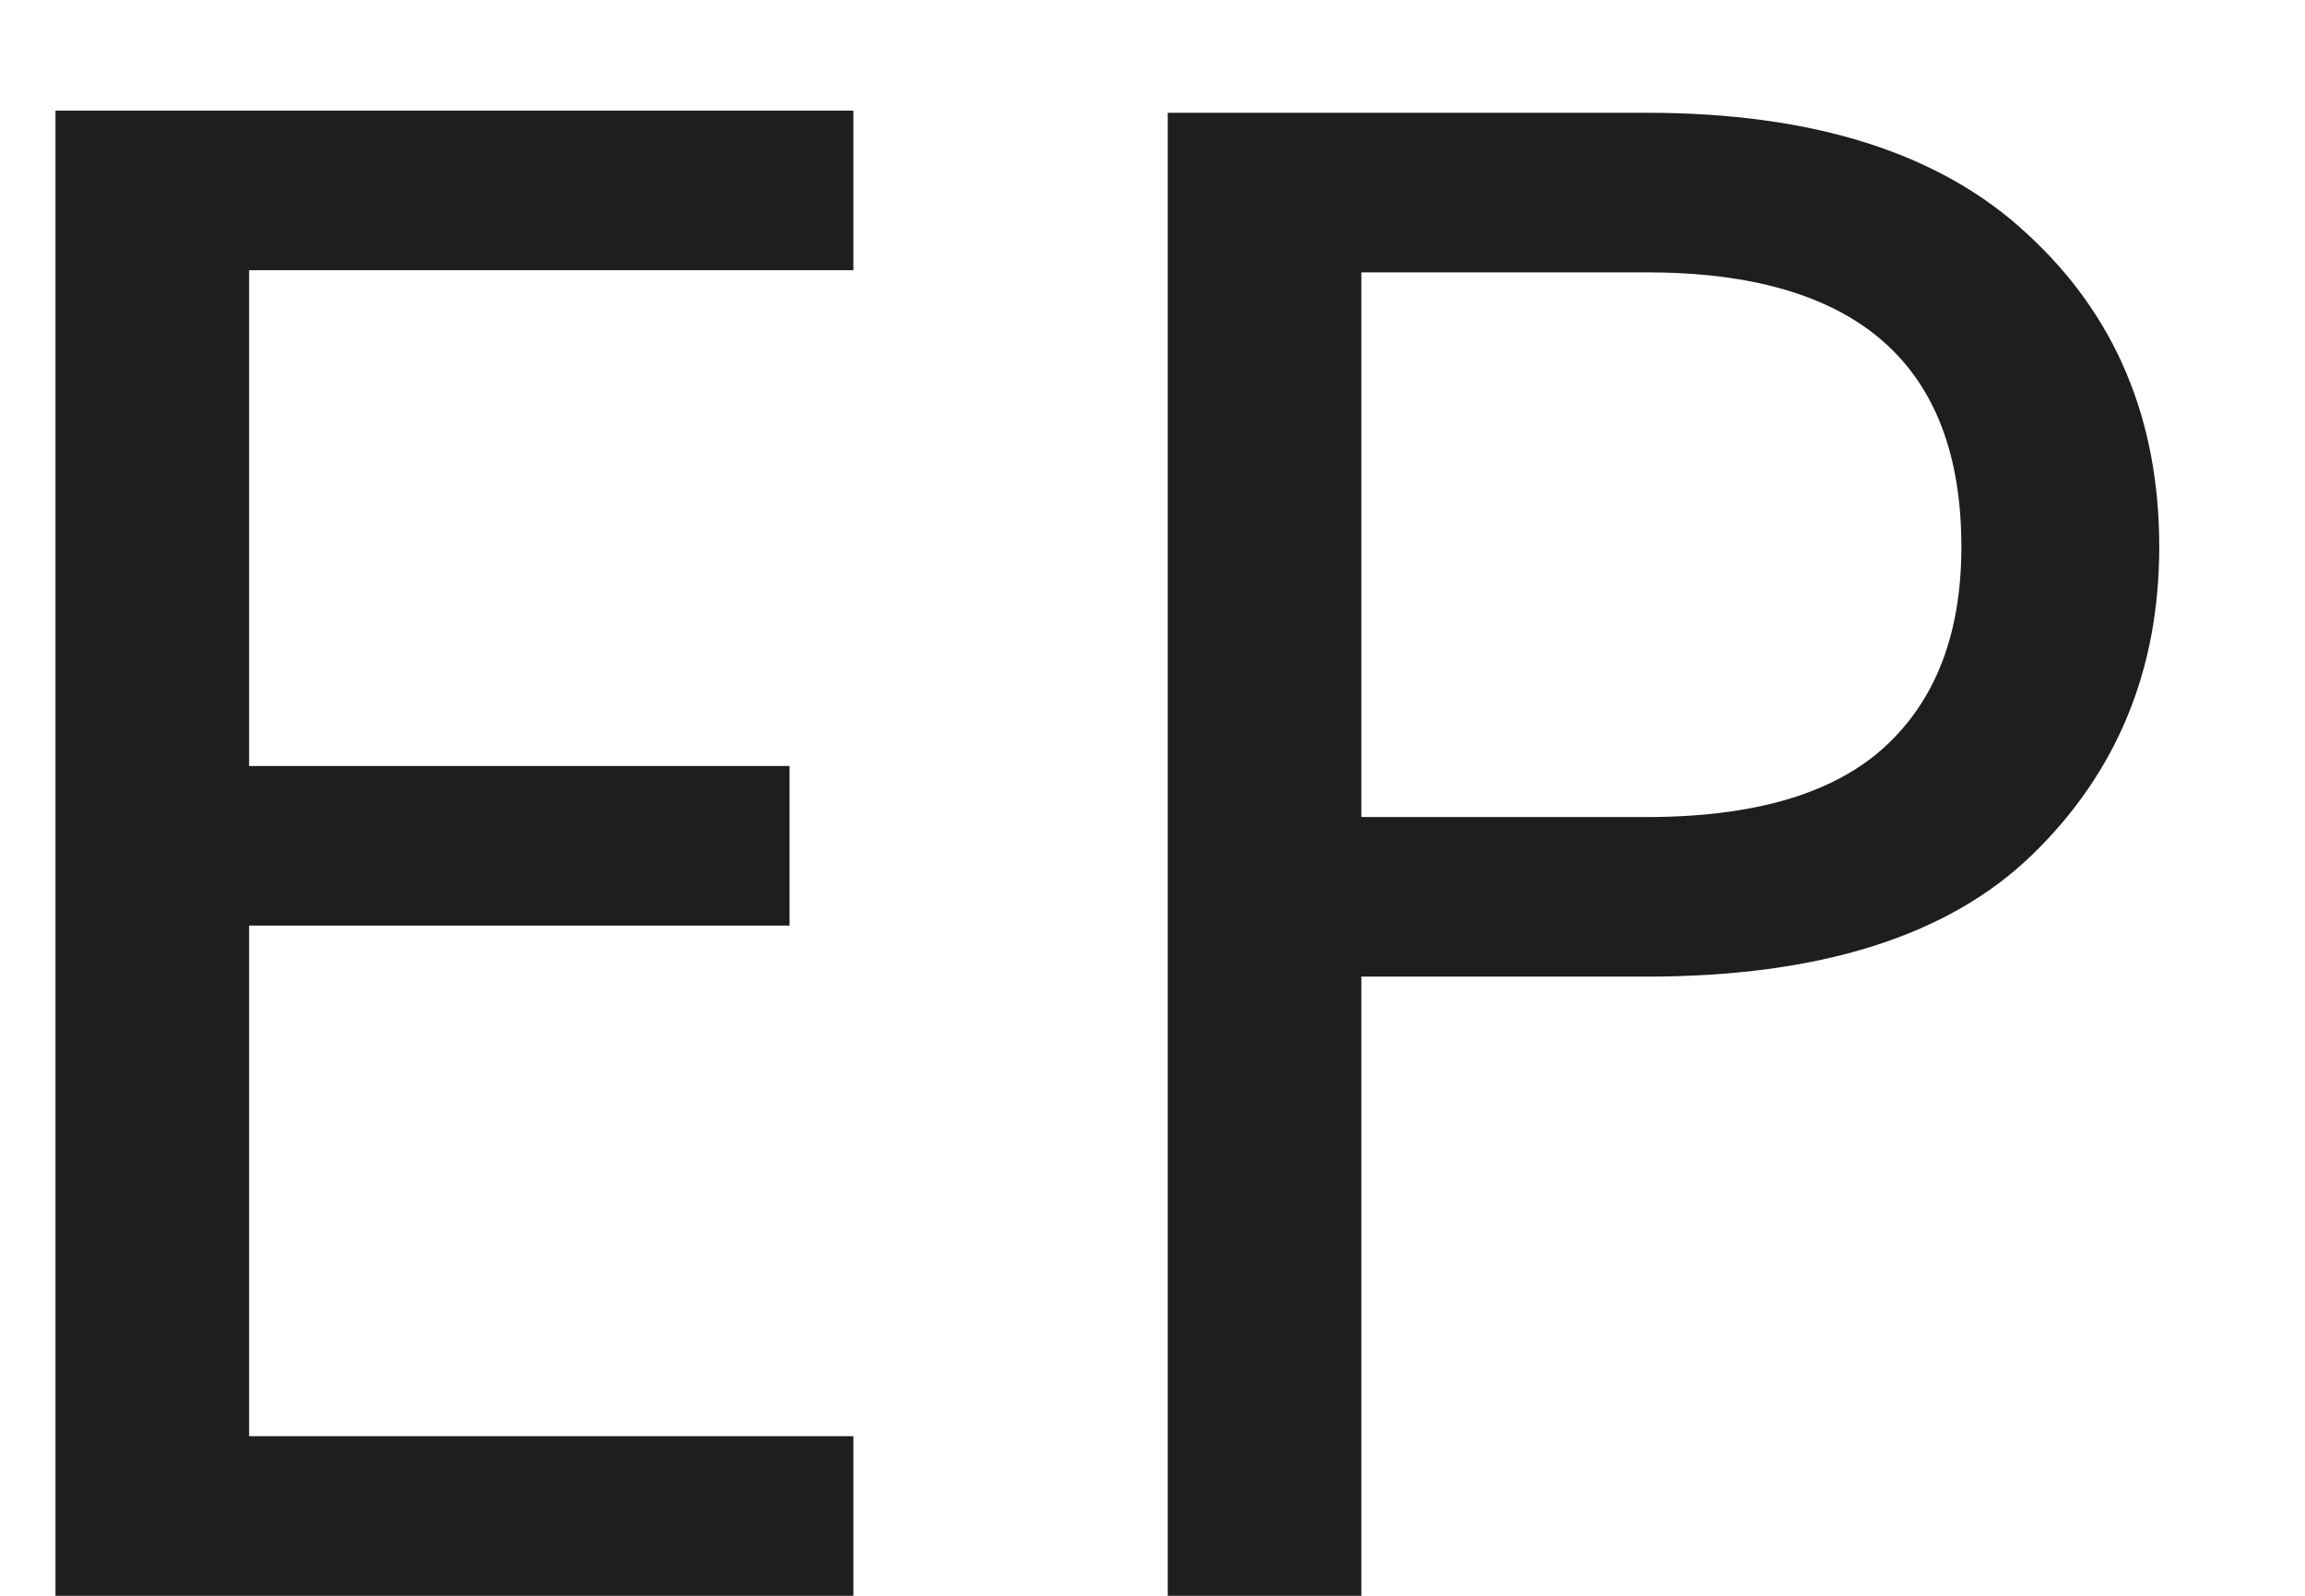 <svg width="13" height="9" viewBox="0 0 13 9" fill="none" xmlns="http://www.w3.org/2000/svg">
<path d="M1.405 1.524V4.32H4.453V5.22H1.405V8.1H4.813V9H0.313V0.624H4.813V1.524H1.405ZM12.178 3.084C12.178 3.78 11.938 4.36 11.458 4.824C10.986 5.28 10.262 5.508 9.286 5.508H7.678V9H6.586V0.636H9.286C10.23 0.636 10.946 0.864 11.434 1.32C11.93 1.776 12.178 2.364 12.178 3.084ZM9.286 4.608C9.894 4.608 10.342 4.476 10.63 4.212C10.918 3.948 11.062 3.572 11.062 3.084C11.062 2.052 10.47 1.536 9.286 1.536H7.678V4.608H9.286Z" fill="black" fill-opacity="0.88"/>
</svg>

